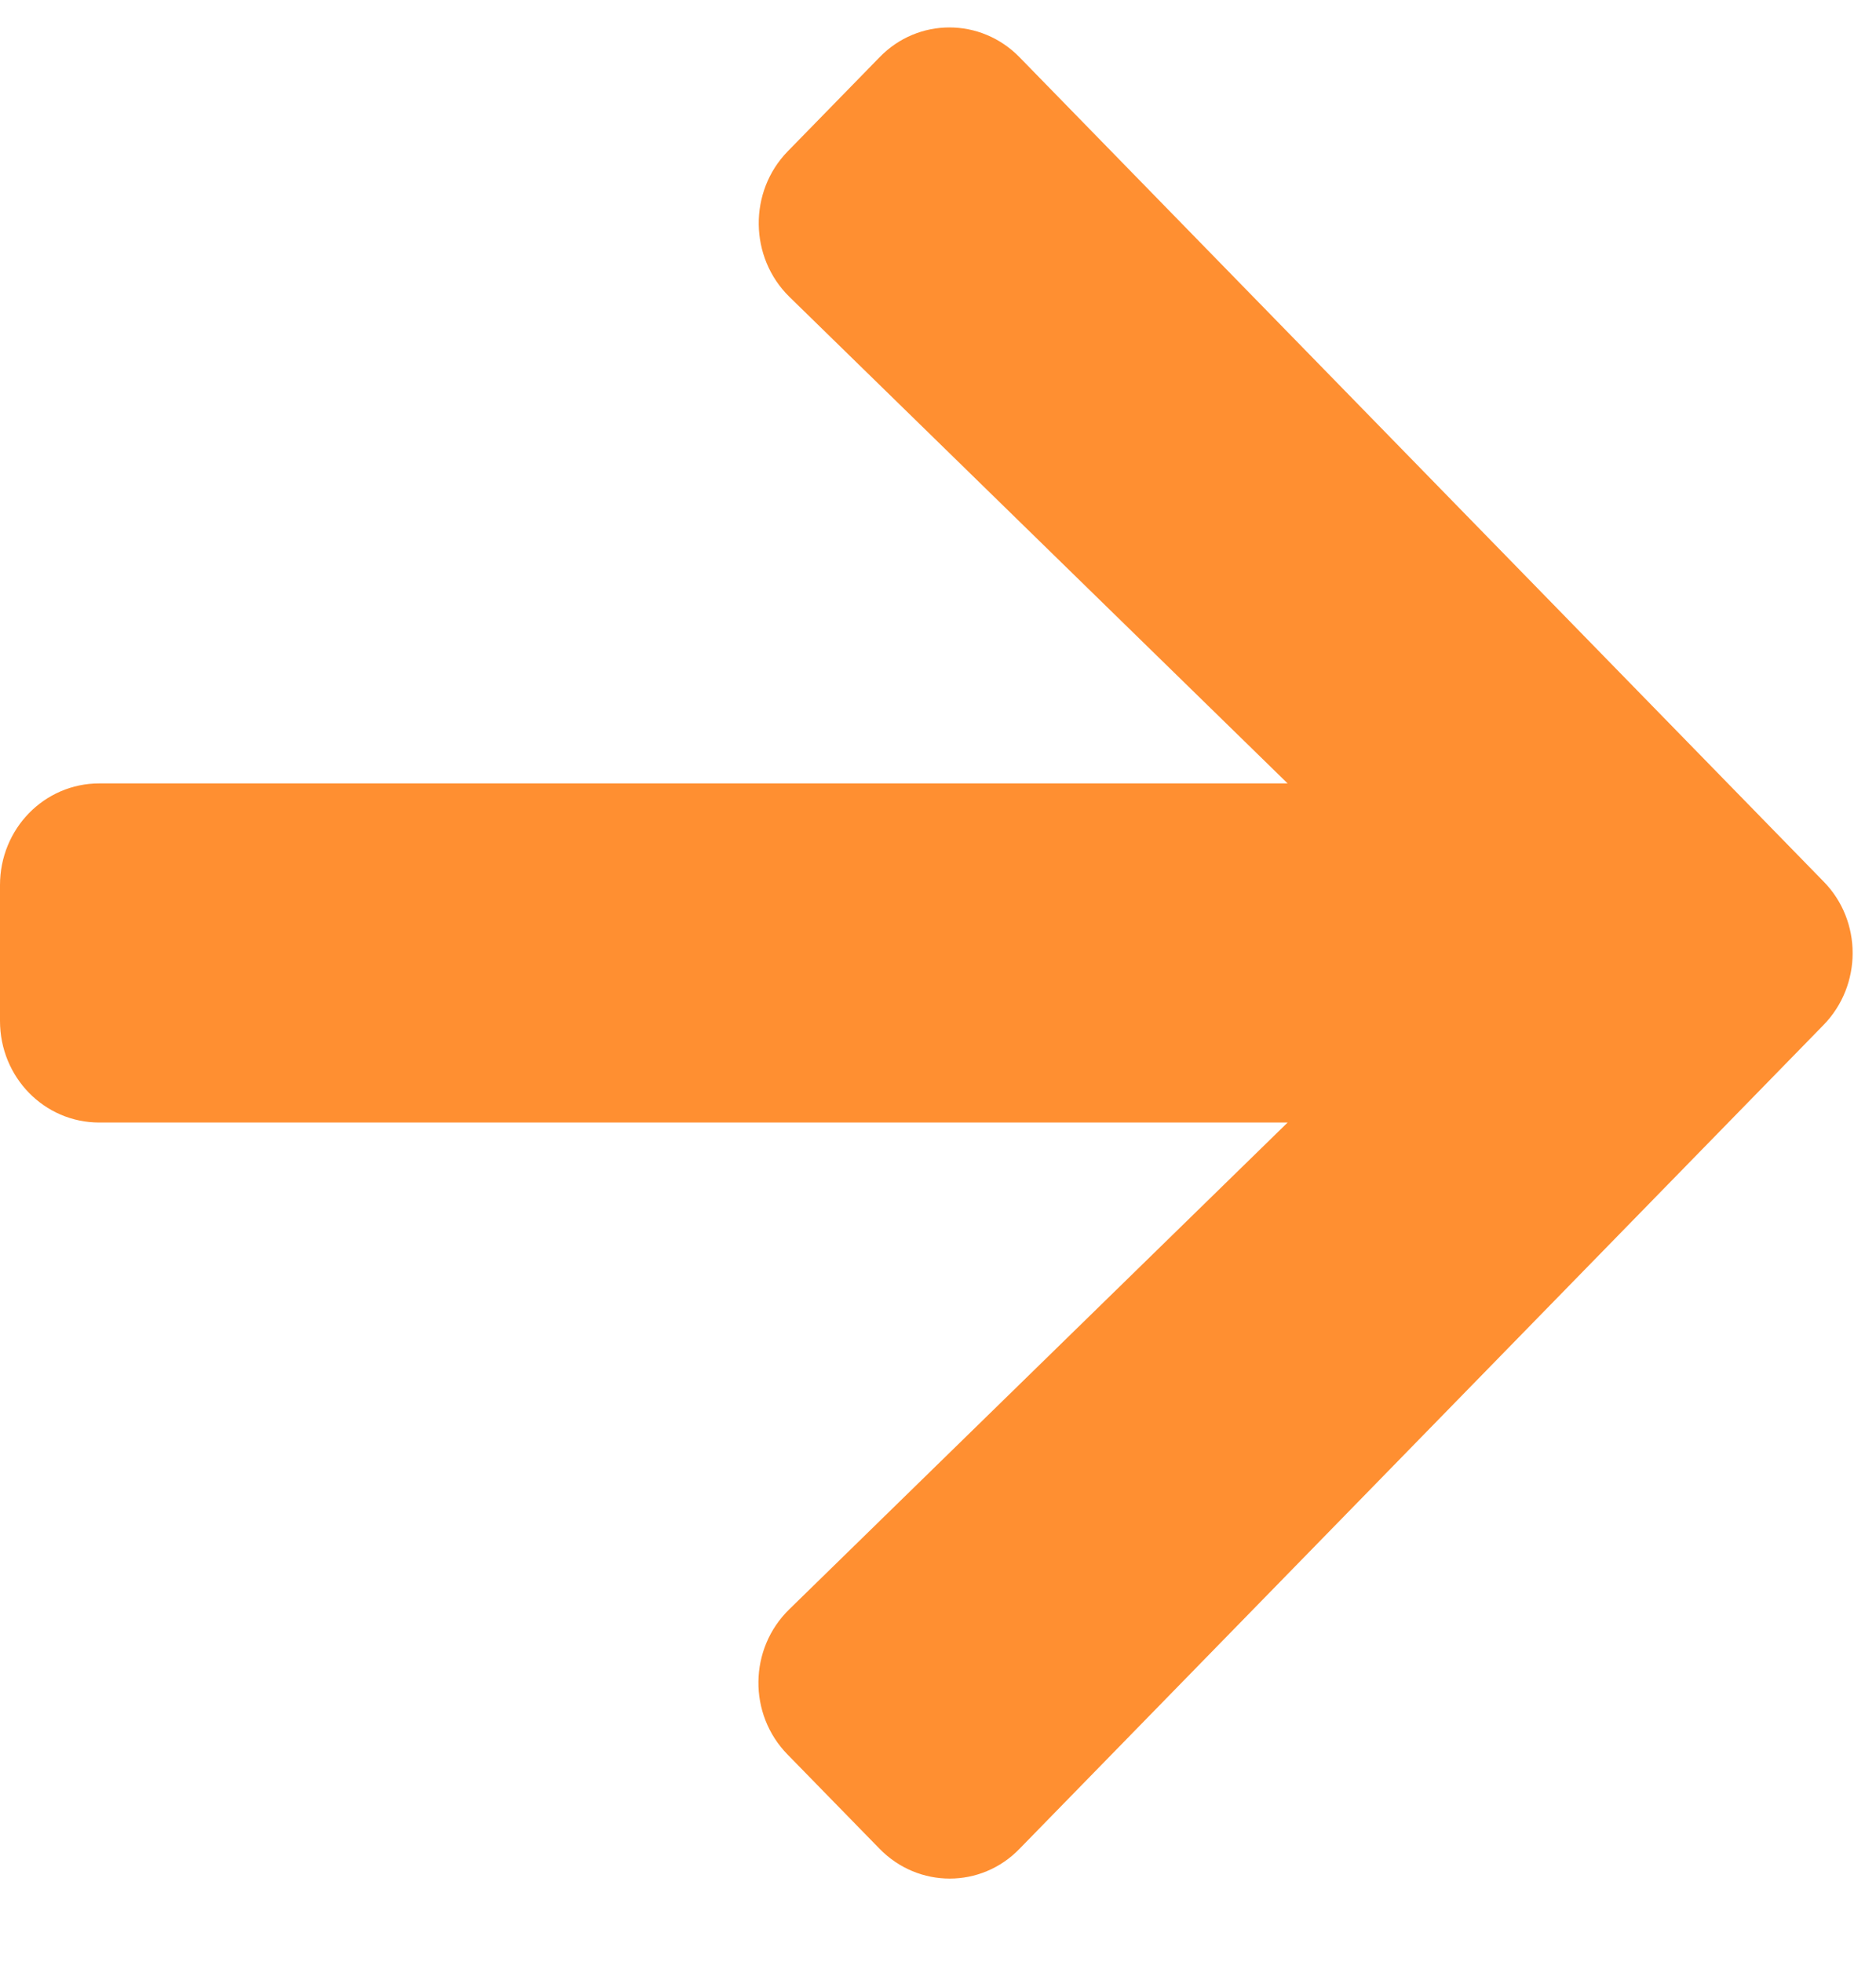 <svg width="22" height="23" viewBox="0 0 22 23" fill="none" xmlns="http://www.w3.org/2000/svg">
<path d="M9.237 20.572L10.314 21.675C10.769 22.142 11.507 22.142 11.957 21.675L21.384 12.018C21.84 11.551 21.84 10.796 21.384 10.334L11.957 0.672C11.502 0.205 10.765 0.205 10.314 0.672L9.237 1.775C8.777 2.247 8.786 3.018 9.257 3.48L15.1 9.185H1.164C0.519 9.185 -2.47955e-05 9.717 -2.47955e-05 10.378V11.969C-2.47955e-05 12.63 0.519 13.161 1.164 13.161H15.1L9.257 18.867C8.781 19.329 8.772 20.099 9.237 20.572Z" fill="#FF8F31"/>
</svg>
